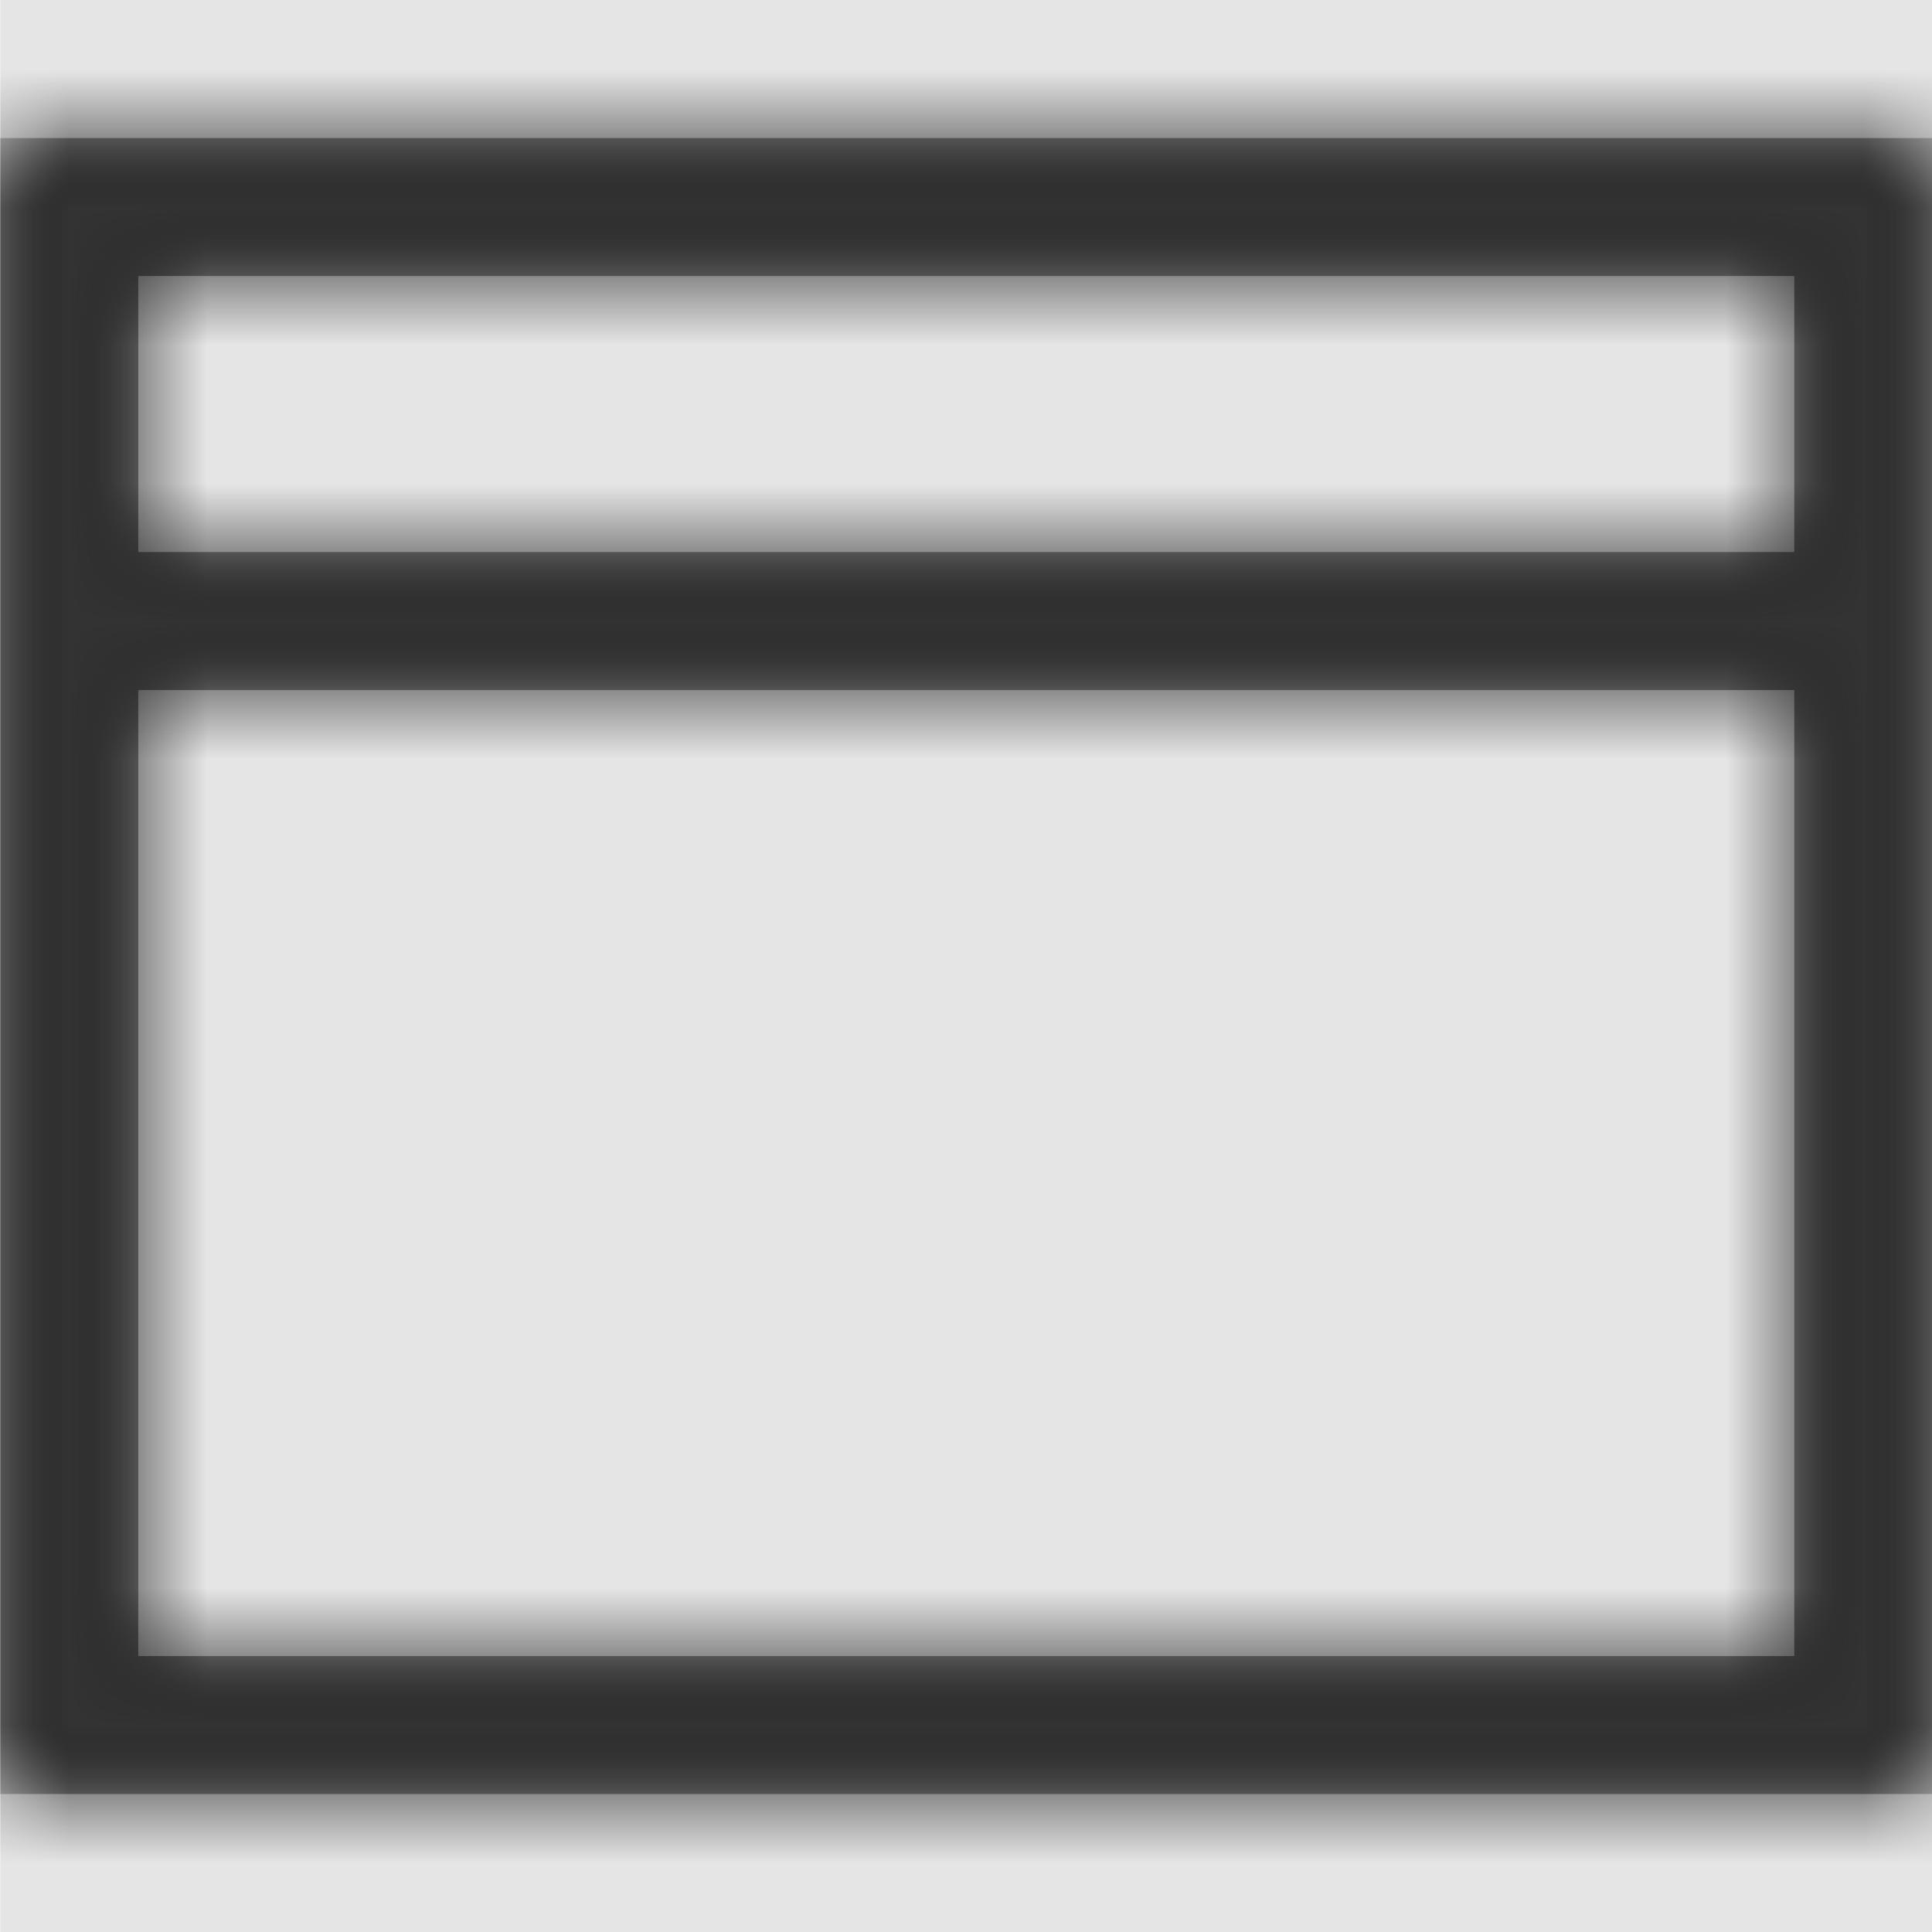 <svg width="1000" height="1000" viewBox="0 0 1000 1000" version="1.1" xmlns="http://www.w3.org/2000/svg" xmlns:xlink="http://www.w3.org/1999/xlink">
<title>application-window</title>
<desc>Created using Figma</desc>
<g id="Canvas" transform="matrix(71.429 0 0 71.429 -16357.1 -2428.57)">
<rect x="229" y="34" width="14" height="14" fill="#E5E5E5"/>
<g id="application-window">
<mask id="mask0_outline" mask-type="alpha">
<g id="Mask">
<use xlink:href="#path0_fill" transform="translate(229 35)" fill="#FFFFFF"/>
</g>
</mask>
<g id="Mask" mask="url(#mask0_outline)">
<use xlink:href="#path0_fill" transform="translate(229 35)"/>
</g>
<g id="&#226;&#134;&#170;&#240;&#159;&#142;&#168;Color" mask="url(#mask0_outline)">
<g id="Rectangle 3">
<use xlink:href="#path1_fill" transform="translate(229 34)" fill="#333333"/>
</g>
</g>
</g>
</g>
<defs>
<path id="path0_fill" fill-rule="evenodd" d="M 0 0L 0 12L 14 12L 14 0L 0 0ZM 13 11L 1 11L 1 4L 13 4L 13 11ZM 1 3L 13 3L 13 1L 1 1L 1 3Z"/>
<path id="path1_fill" fill-rule="evenodd" d="M 0 0L 14 0L 14 14L 0 14L 0 0Z"/>
</defs>
</svg>
